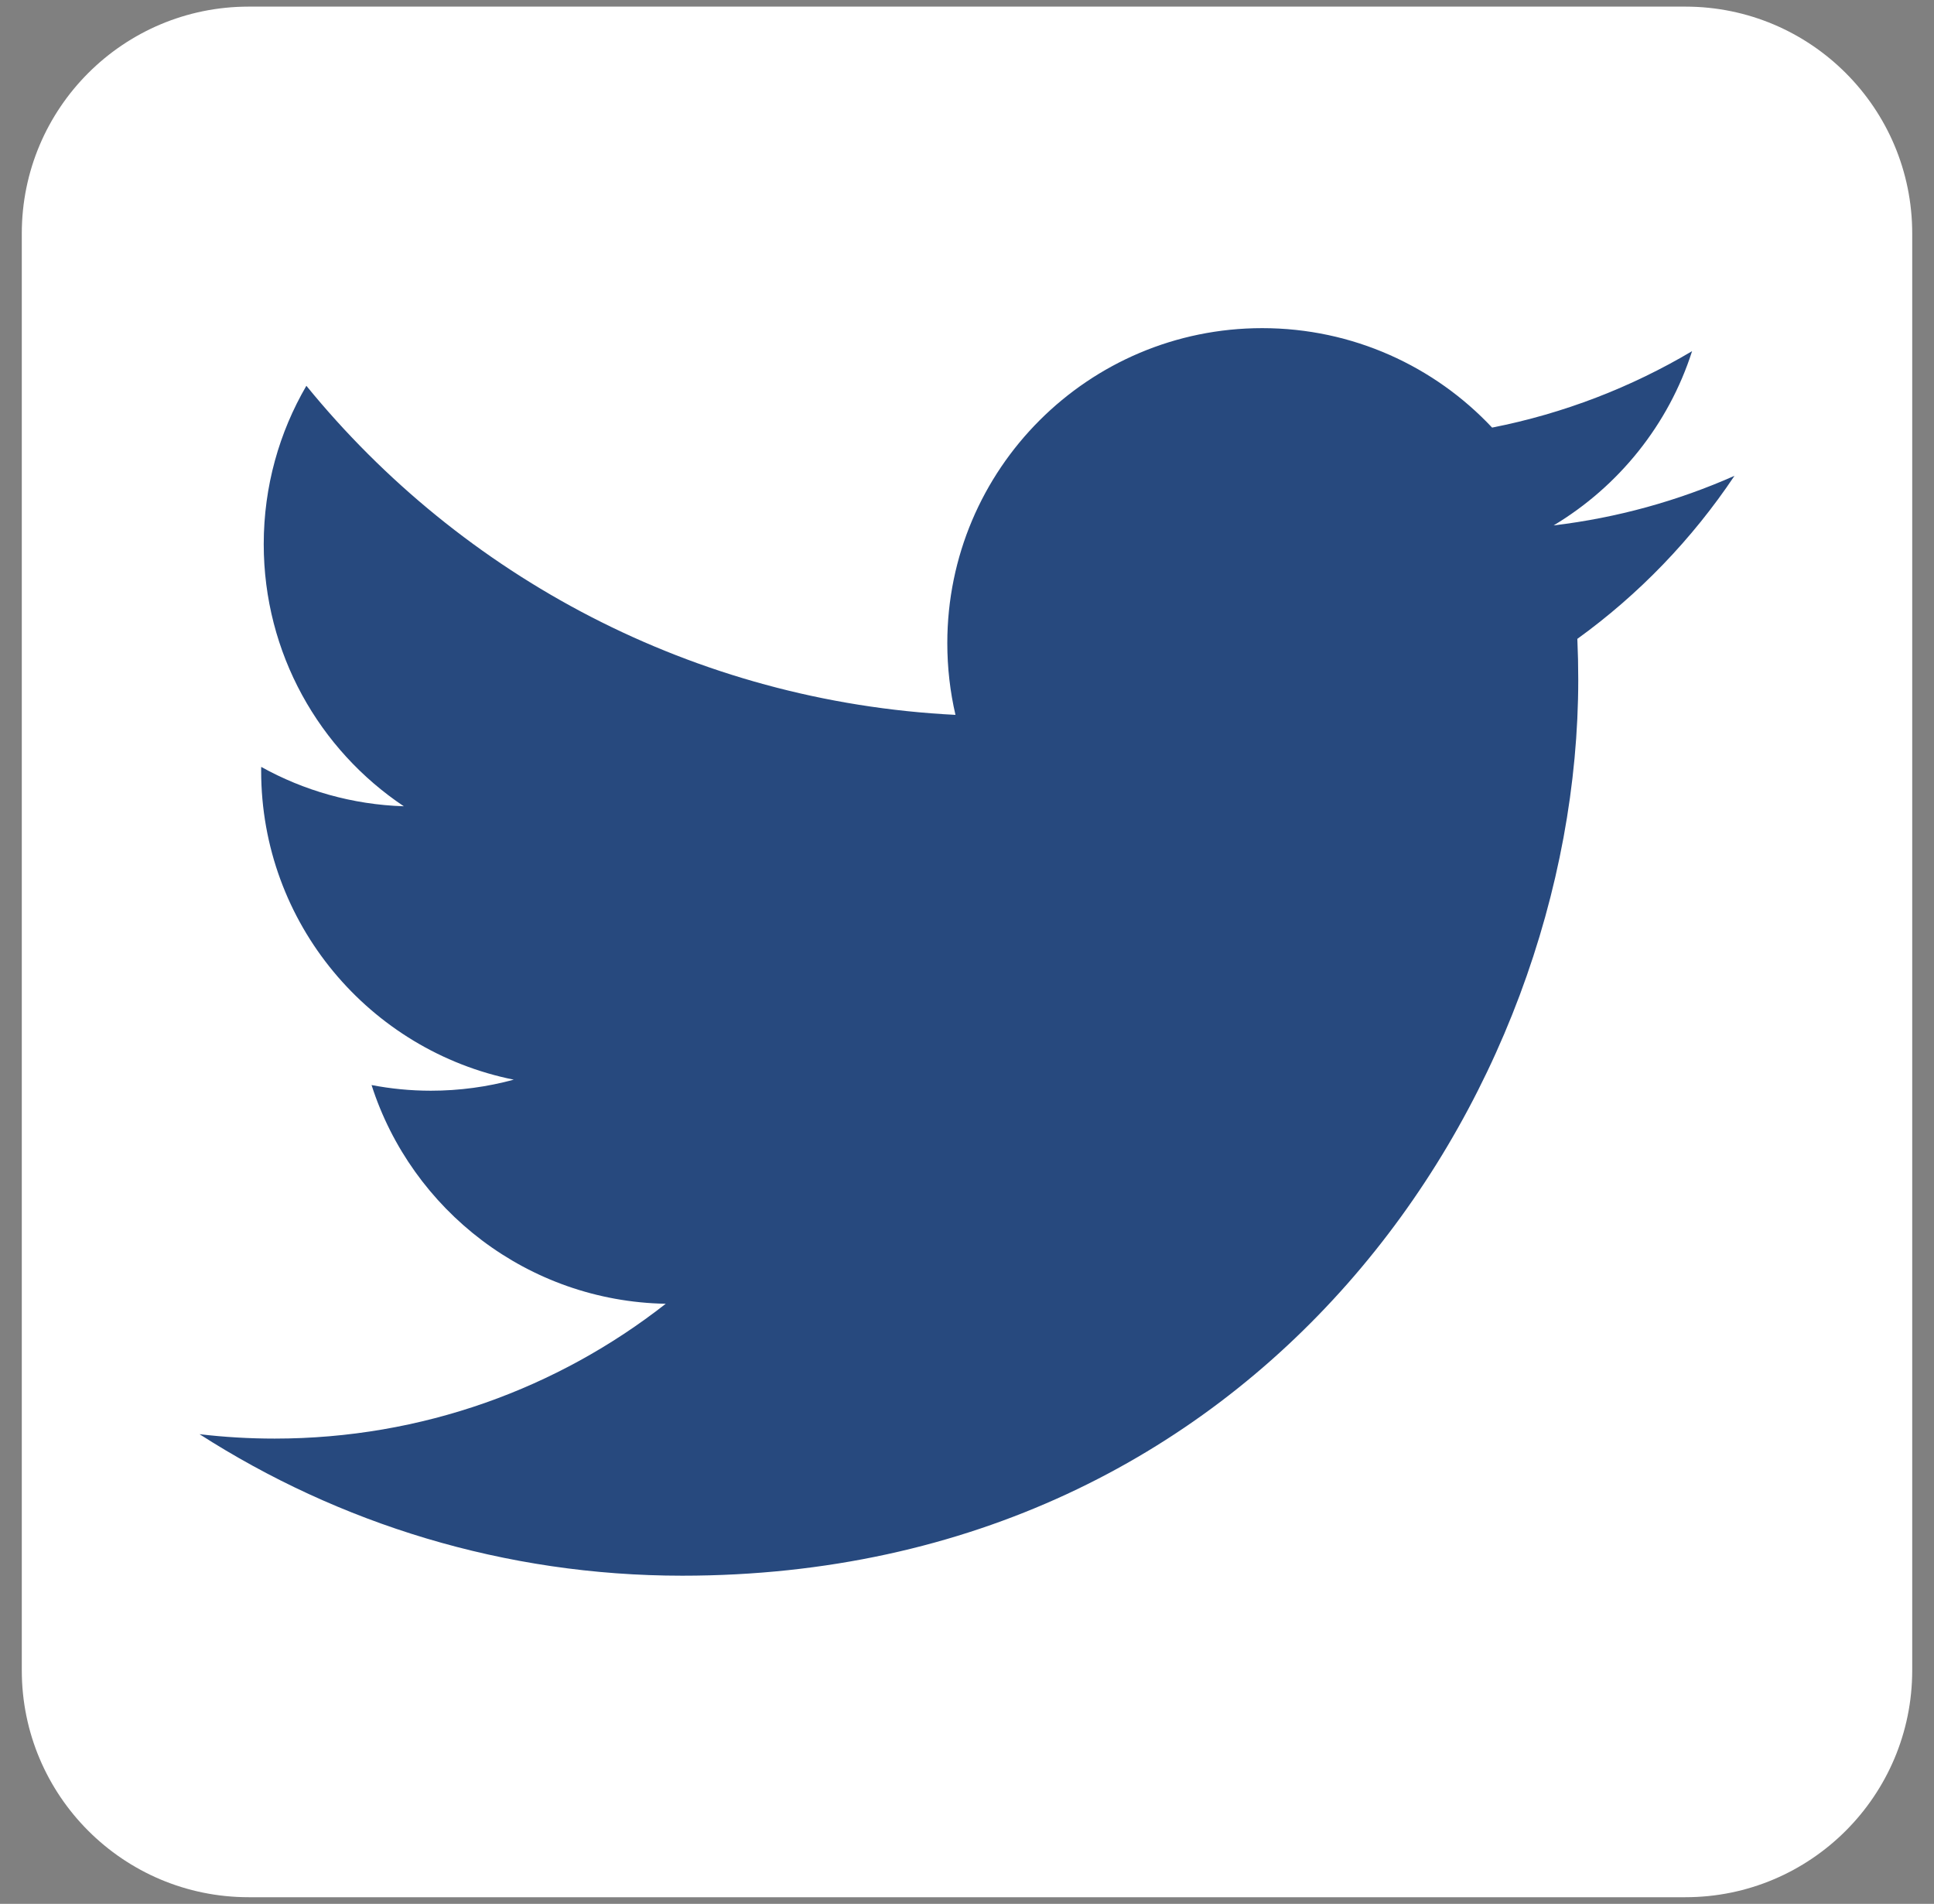 <?xml version="1.0" encoding="utf-8"?>
<!-- Generator: Adobe Illustrator 16.0.0, SVG Export Plug-In . SVG Version: 6.00 Build 0)  -->
<!DOCTYPE svg PUBLIC "-//W3C//DTD SVG 1.1//EN" "http://www.w3.org/Graphics/SVG/1.1/DTD/svg11.dtd">
<svg version="1.1" id="Layer_1" xmlns="http://www.w3.org/2000/svg" xmlns:xlink="http://www.w3.org/1999/xlink" x="0px" y="0px"
	 width="290px" height="285.45px" viewBox="-3.268 -3.216 290 285.45" enable-background="new -3.268 -3.216 290 285.45"
	 xml:space="preserve">
<rect x="-3.268" y="-3.216" width="290" height="285.45" fill="#808080" stroke="none"/>
<g>
	<path fill="#FFFFFF" d="M283.465,247.226c0,18.786-15.229,34.017-34.016,34.017H34.016C15.229,281.242,0,266.012,0,247.226V31.792
		C0,13.006,15.229-2.223,34.016-2.223h215.434c18.786,0,34.016,15.229,34.016,34.016V247.226z"/>
	<path fill="#27497E" d="M256.815,68.126c-8.468,3.755-17.569,6.293-27.122,7.436c9.749-5.845,17.237-15.098,20.763-26.126
		c-9.125,5.413-19.23,9.343-29.985,11.46c-8.615-9.178-20.888-14.912-34.469-14.912c-26.079,0-47.223,21.142-47.223,47.22
		c0,3.702,0.419,7.305,1.224,10.763c-39.246-1.97-74.042-20.77-97.331-49.339c-4.065,6.973-6.394,15.085-6.394,23.739
		c0,16.384,8.336,30.838,21.007,39.305c-7.74-0.246-15.022-2.369-21.388-5.904c-0.005,0.195-0.005,0.392-0.005,0.592
		c0,22.881,16.277,41.964,37.88,46.305c-3.963,1.076-8.134,1.655-12.441,1.655c-3.042,0-6-0.296-8.885-0.849
		c6.01,18.76,23.449,32.414,44.113,32.794c-16.162,12.666-36.523,20.215-58.647,20.215c-3.812,0-7.57-0.224-11.264-0.661
		c20.897,13.4,45.719,21.218,72.386,21.218c86.857,0,134.354-71.955,134.354-134.355c0-2.049-0.046-4.084-0.136-6.109
		C242.479,85.911,250.485,77.595,256.815,68.126z"/>
</g>
</svg>
